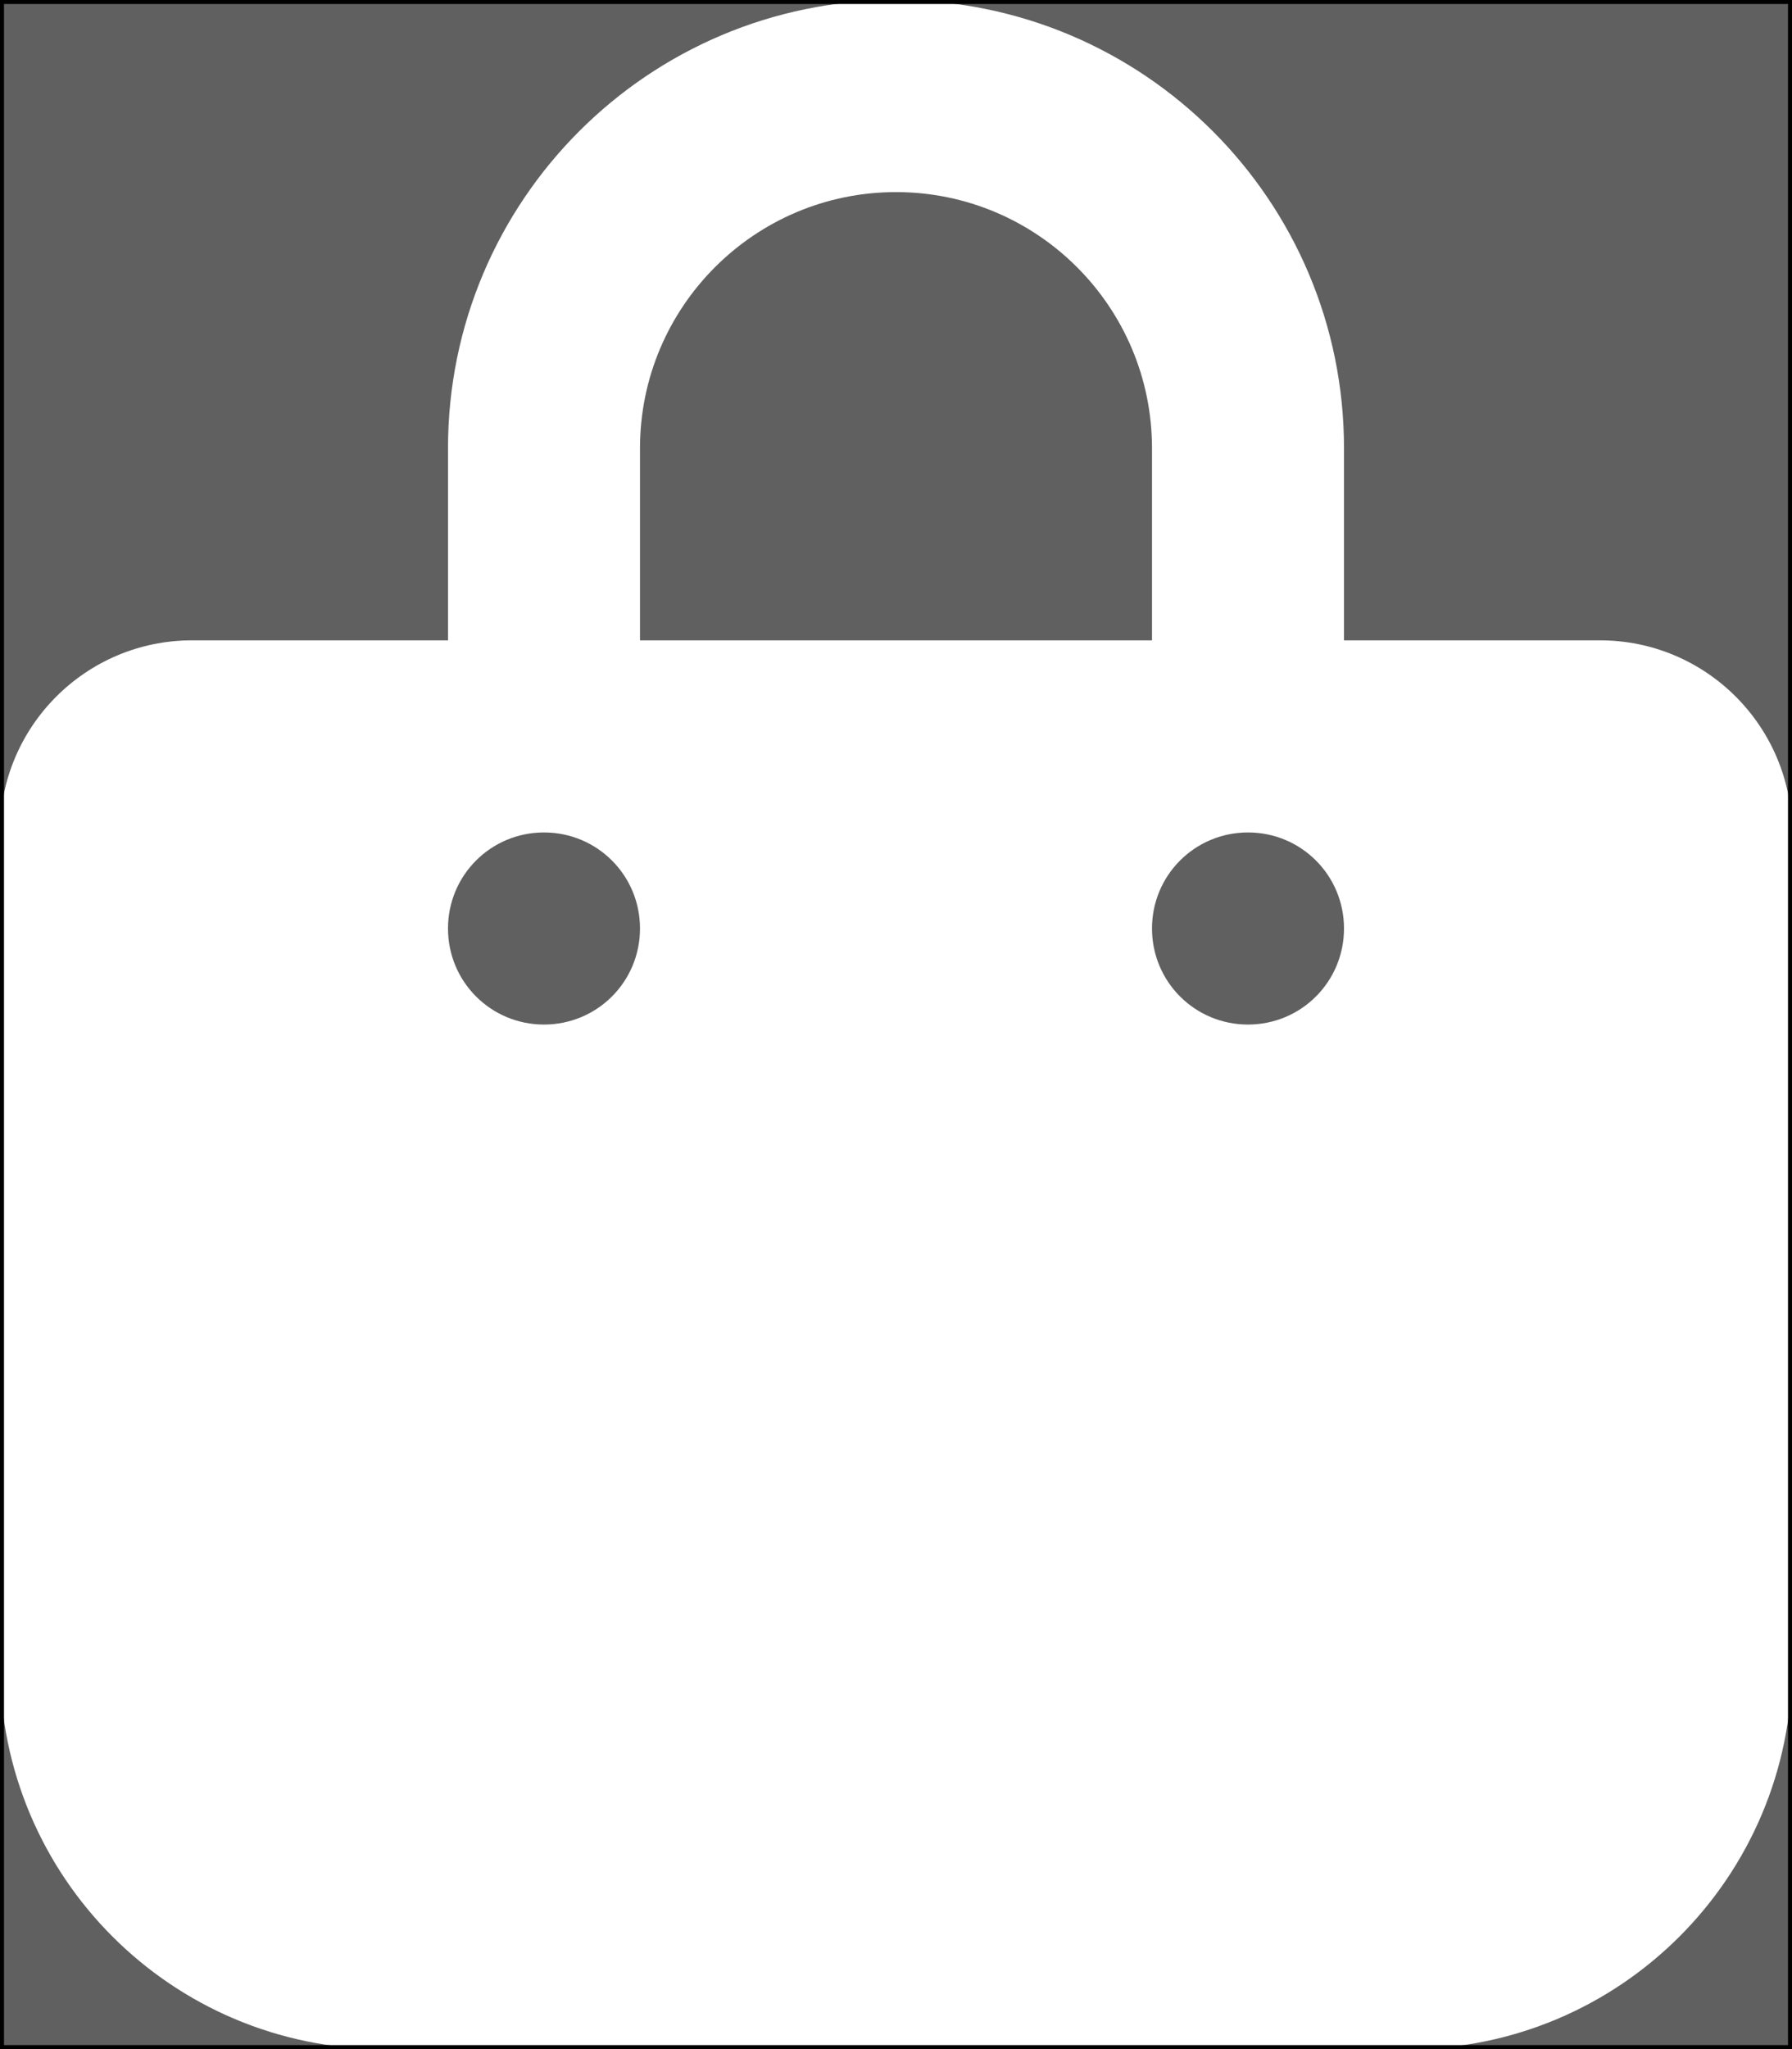 <svg width="448" height="512" viewBox="0 0 448 512" fill="none" xmlns="http://www.w3.org/2000/svg">
<rect x="0" y="0" width="448" height="512" fill="#808080" stroke="none"/>
<rect x="0.5" y="0.5" width="447" height="511" fill="black" fill-opacity="0.25"/>
<path d="M112 112C112 50.14 162.1 0 224 0C285.9 0 336 50.14 336 112V160H400C426.5 160 448 181.5 448 208V416C448 469 405 512 352 512H96C42.98 512 0 469 0 416V208C0 181.5 21.49 160 48 160H112V112ZM160 160H288V112C288 76.65 259.3 48 224 48C188.7 48 160 76.65 160 112V160ZM136 256C149.3 256 160 245.3 160 232C160 218.7 149.3 208 136 208C122.7 208 112 218.7 112 232C112 245.3 122.7 256 136 256ZM312 208C298.7 208 288 218.7 288 232C288 245.3 298.7 256 312 256C325.3 256 336 245.3 336 232C336 218.7 325.3 208 312 208Z" fill="white"/>
<rect x="0.5" y="0.5" width="447" height="511" stroke="black"/>
</svg>
